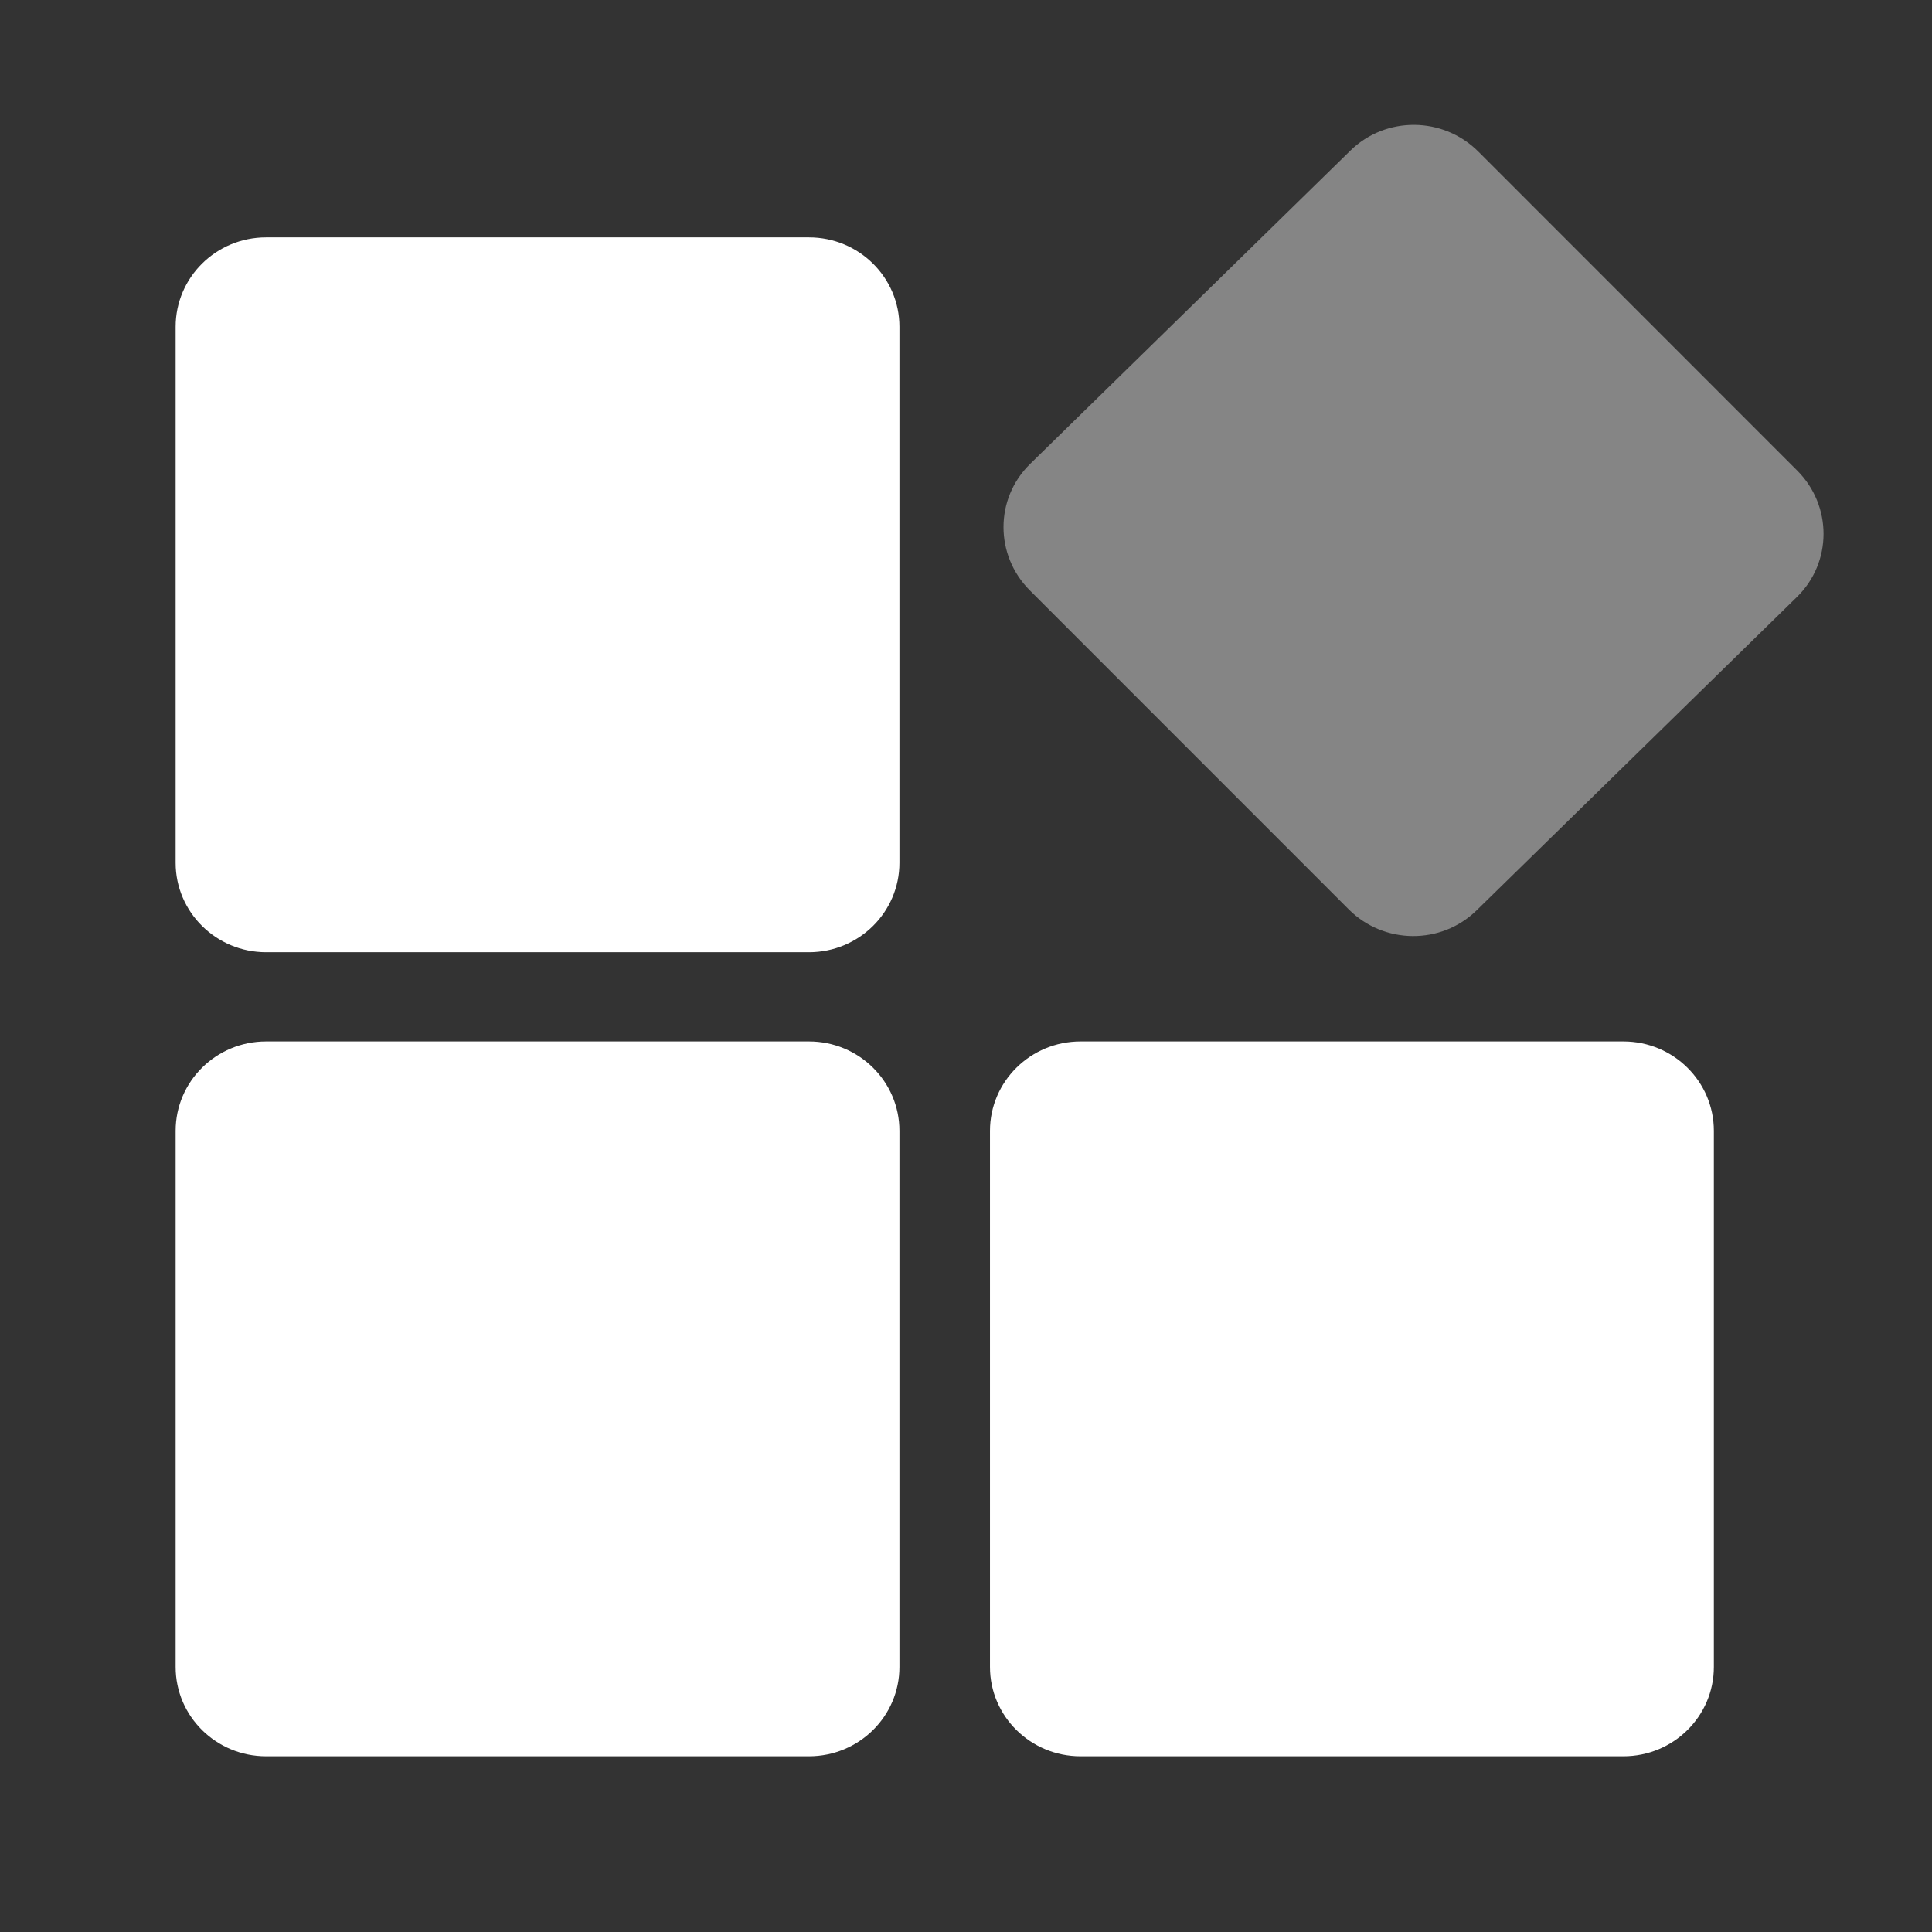 <svg width="22" height="22" viewBox="0 0 22 22" xmlns="http://www.w3.org/2000/svg">
<rect x="0" y="0" width="22" height="22" fill="#333333" stroke="none"/>
<path d="M9.212 2.703H3.03C2.461 2.703 2 3.159 2 3.721V9.825C2 10.387 2.461 10.843 3.03 10.843H9.212C9.781 10.843 10.242 10.387 10.242 9.825V3.721C10.242 3.159 9.781 2.703 9.212 2.703Z" fill="white"/>
<path opacity="0.4" d="M20.465 5.358L16.834 1.726C16.433 1.325 15.781 1.32 15.378 1.714L11.73 5.283C11.327 5.677 11.326 6.322 11.727 6.723L15.358 10.355C15.759 10.756 16.411 10.761 16.814 10.367L20.462 6.798C20.865 6.404 20.866 5.759 20.465 5.358Z" fill="white"/>
<path d="M9.212 11.859H3.03C2.461 11.859 2 12.315 2 12.877V18.982C2 19.544 2.461 19.999 3.03 19.999H9.212C9.781 19.999 10.242 19.544 10.242 18.982V12.877C10.242 12.315 9.781 11.859 9.212 11.859Z" fill="white"/>
<path d="M18.486 11.859H12.304C11.735 11.859 11.273 12.315 11.273 12.877V18.982C11.273 19.544 11.735 19.999 12.304 19.999H18.486C19.055 19.999 19.516 19.544 19.516 18.982V12.877C19.516 12.315 19.055 11.859 18.486 11.859Z" fill="white"/>
</svg>
